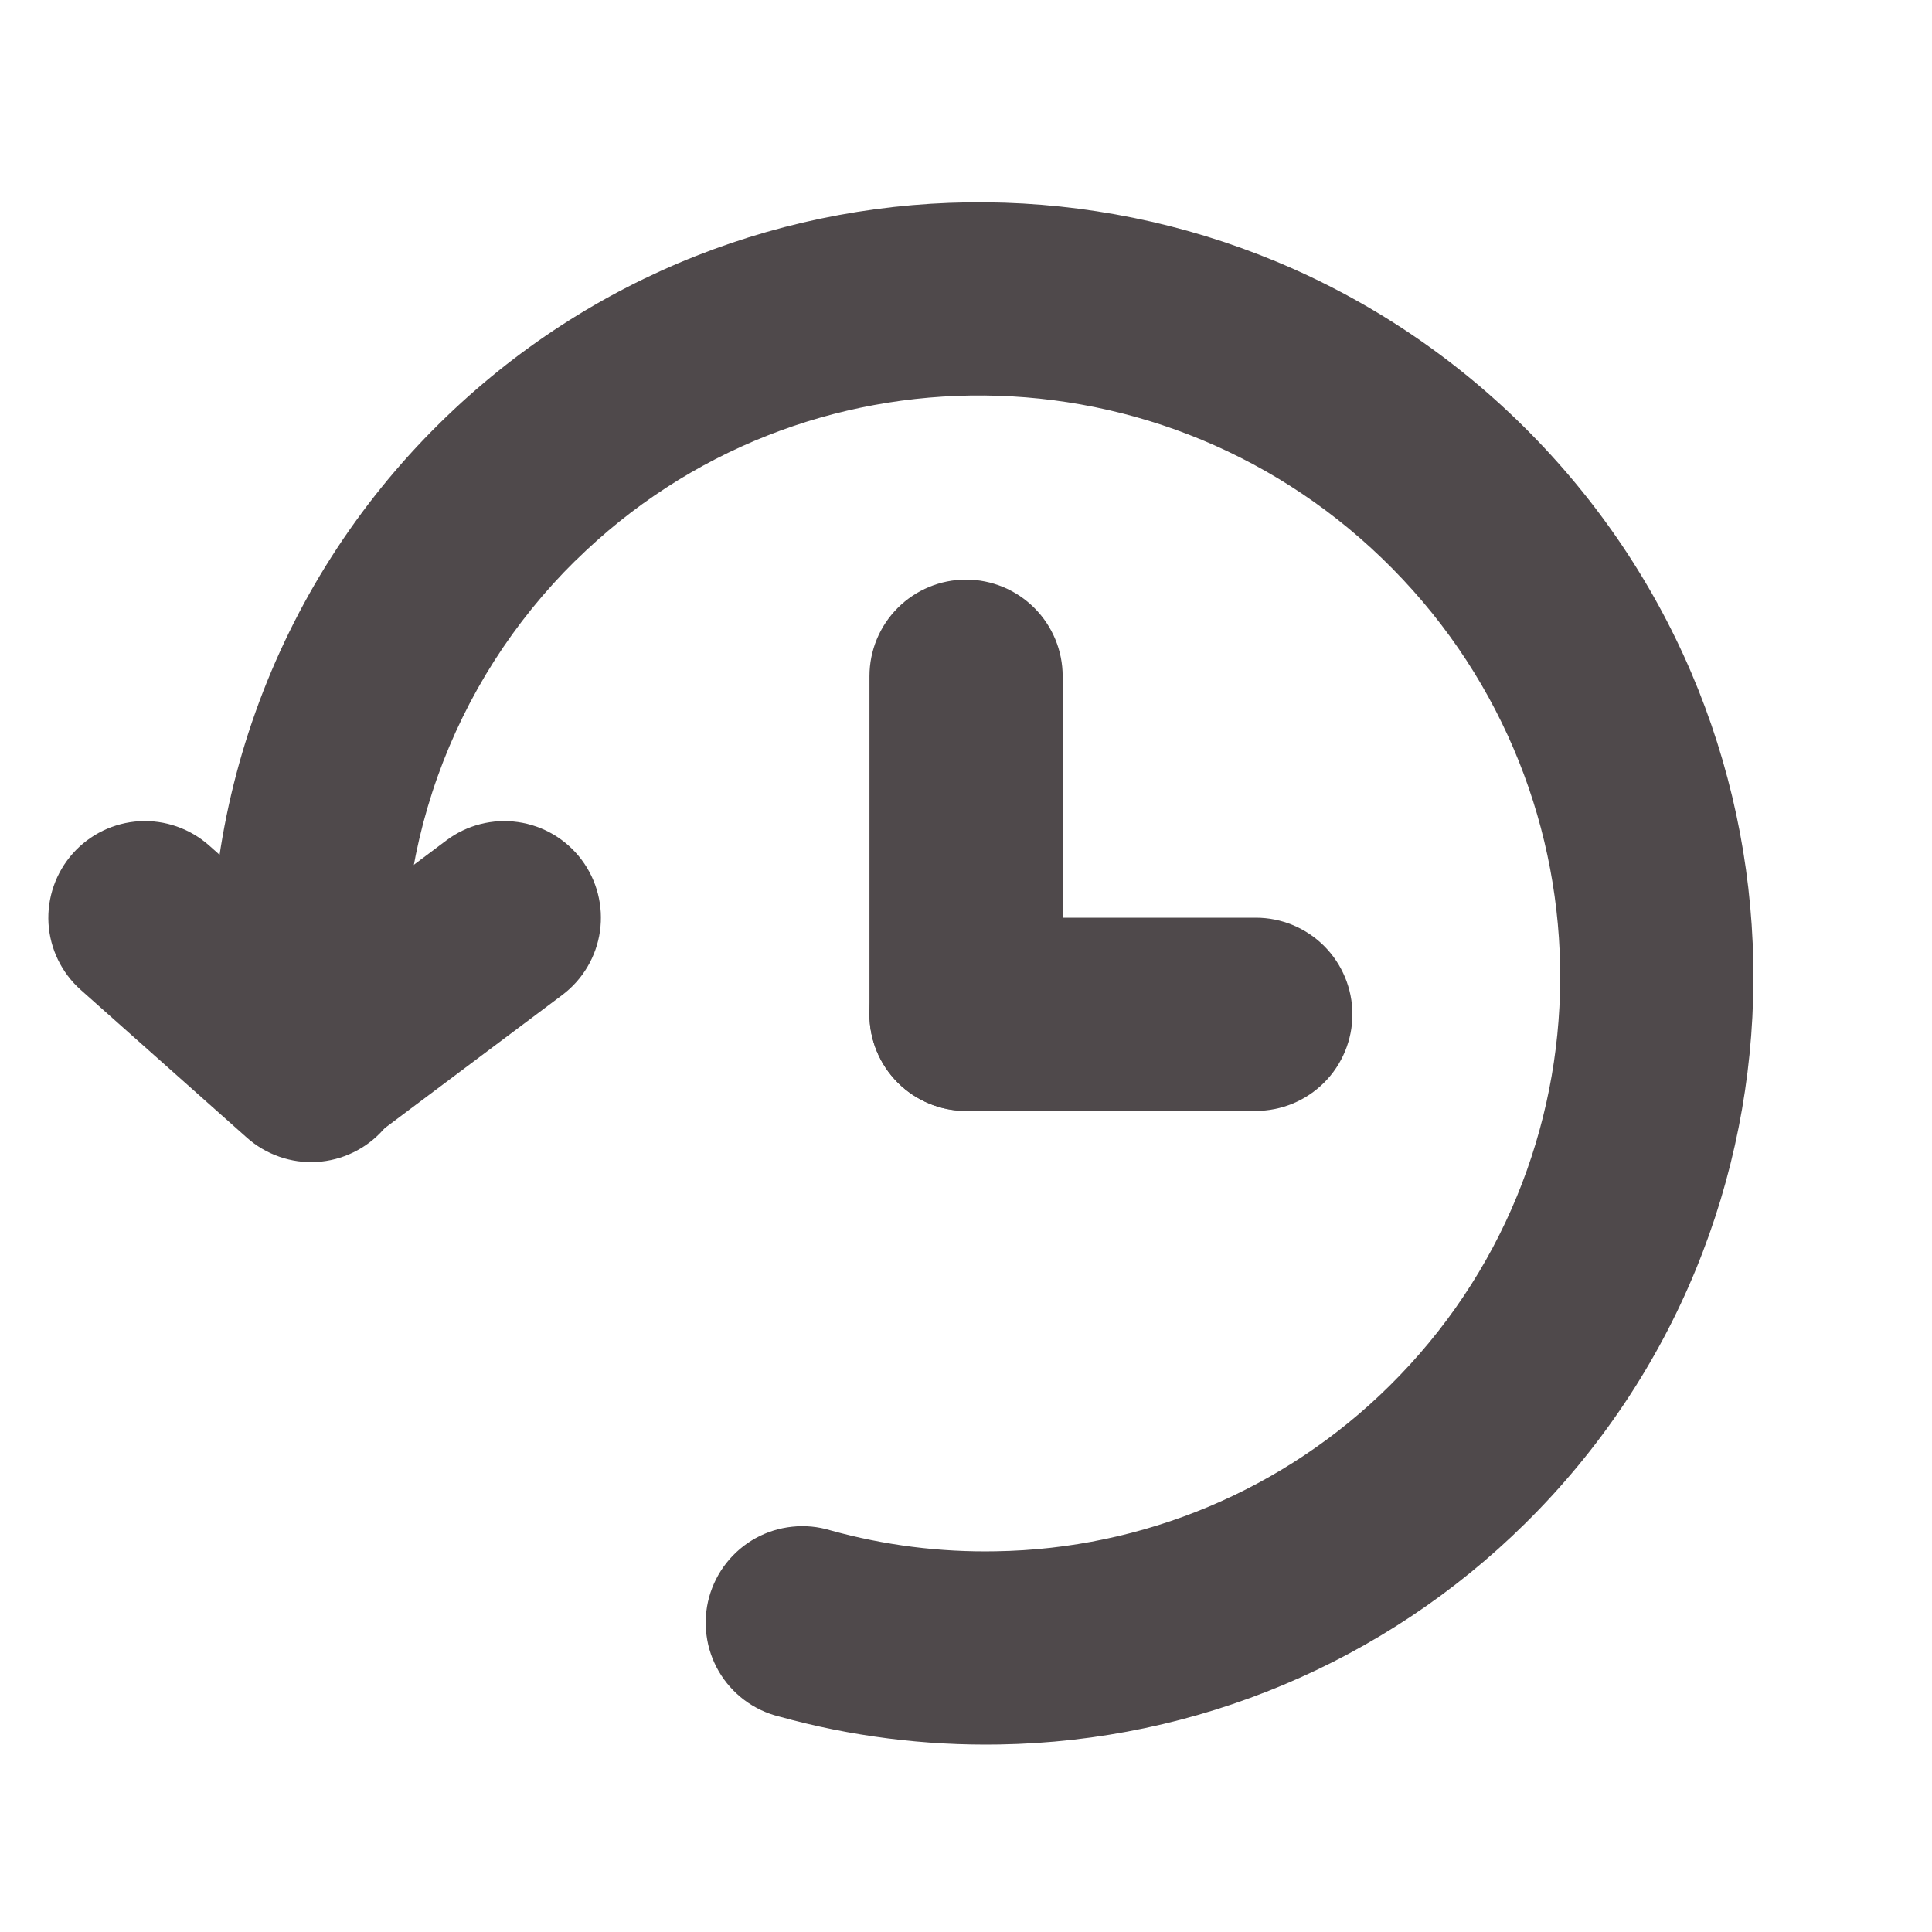 <svg width="32" height="32" viewBox="0 0 32 32" fill="none" xmlns="http://www.w3.org/2000/svg">
<path fill-rule="evenodd" clip-rule="evenodd" d="M9.528 9.288C8.508 10.293 7.728 11.517 7.247 12.866C6.766 14.215 6.597 15.656 6.751 17.08C6.795 17.502 6.67 17.925 6.403 18.255C6.136 18.585 5.749 18.795 5.327 18.84C4.905 18.884 4.482 18.76 4.152 18.492C3.822 18.225 3.611 17.838 3.567 17.416C3.362 15.514 3.59 13.59 4.234 11.788C4.877 9.986 5.919 8.352 7.282 7.01C12.3 2.062 20.386 2.146 25.344 7.173C30.304 12.202 30.274 20.29 25.258 25.237C22.936 27.531 19.818 28.841 16.554 28.894C15.32 28.916 14.09 28.76 12.901 28.43C12.694 28.379 12.499 28.286 12.328 28.158C12.158 28.03 12.014 27.869 11.906 27.684C11.799 27.5 11.729 27.296 11.702 27.084C11.674 26.872 11.689 26.657 11.746 26.451C11.803 26.246 11.901 26.053 12.033 25.886C12.166 25.718 12.33 25.579 12.517 25.476C12.704 25.373 12.91 25.309 13.123 25.287C13.335 25.264 13.55 25.285 13.754 25.347C14.647 25.595 15.57 25.712 16.496 25.694C18.939 25.656 21.273 24.676 23.01 22.958C26.759 19.262 26.794 13.2 23.066 9.421C19.338 5.64 13.277 5.592 9.53 9.288H9.528Z" fill="#4F494B"/>
<path fill-rule="evenodd" clip-rule="evenodd" d="M6.348 18.712C6.208 18.869 6.039 18.997 5.85 19.088C5.661 19.18 5.456 19.233 5.246 19.246C5.036 19.258 4.826 19.229 4.627 19.159C4.429 19.09 4.246 18.983 4.089 18.843L1.337 16.395C1.02 16.113 0.828 15.716 0.803 15.293C0.779 14.869 0.924 14.453 1.206 14.136C1.488 13.819 1.885 13.627 2.308 13.602C2.732 13.578 3.148 13.723 3.465 14.005L6.217 16.453C6.374 16.593 6.502 16.762 6.593 16.951C6.685 17.14 6.738 17.345 6.751 17.555C6.763 17.765 6.733 17.975 6.664 18.174C6.595 18.372 6.488 18.555 6.348 18.712Z" fill="#4F494B"/>
<path fill-rule="evenodd" clip-rule="evenodd" d="M3.873 18.56C3.999 18.728 4.157 18.87 4.338 18.977C4.518 19.084 4.718 19.154 4.926 19.184C5.134 19.214 5.346 19.202 5.55 19.15C5.753 19.098 5.945 19.006 6.113 18.88L9.313 16.48C9.652 16.225 9.877 15.846 9.937 15.426C9.997 15.006 9.887 14.579 9.633 14.24C9.378 13.9 8.999 13.676 8.579 13.616C8.159 13.556 7.732 13.665 7.393 13.92L4.193 16.32C4.025 16.446 3.883 16.604 3.776 16.785C3.669 16.966 3.599 17.166 3.569 17.374C3.539 17.582 3.551 17.794 3.603 17.997C3.655 18.201 3.747 18.392 3.873 18.56ZM16.001 9.6C16.425 9.6 16.832 9.769 17.132 10.069C17.432 10.369 17.601 10.776 17.601 11.2V16.8C17.601 17.224 17.432 17.631 17.132 17.931C16.832 18.231 16.425 18.4 16.001 18.4C15.576 18.4 15.169 18.231 14.869 17.931C14.569 17.631 14.401 17.224 14.401 16.8V11.2C14.401 10.776 14.569 10.369 14.869 10.069C15.169 9.769 15.576 9.6 16.001 9.6Z" fill="#4F494B"/>
<path fill-rule="evenodd" clip-rule="evenodd" d="M22.4 16.8C22.4 17.224 22.232 17.631 21.932 17.931C21.632 18.231 21.225 18.4 20.8 18.4H16C15.576 18.4 15.169 18.231 14.869 17.931C14.569 17.631 14.4 17.224 14.4 16.8C14.4 16.376 14.569 15.969 14.869 15.669C15.169 15.369 15.576 15.2 16 15.2H20.8C21.225 15.2 21.632 15.369 21.932 15.669C22.232 15.969 22.4 16.376 22.4 16.8Z" fill="#4F494B"/>
</svg>
